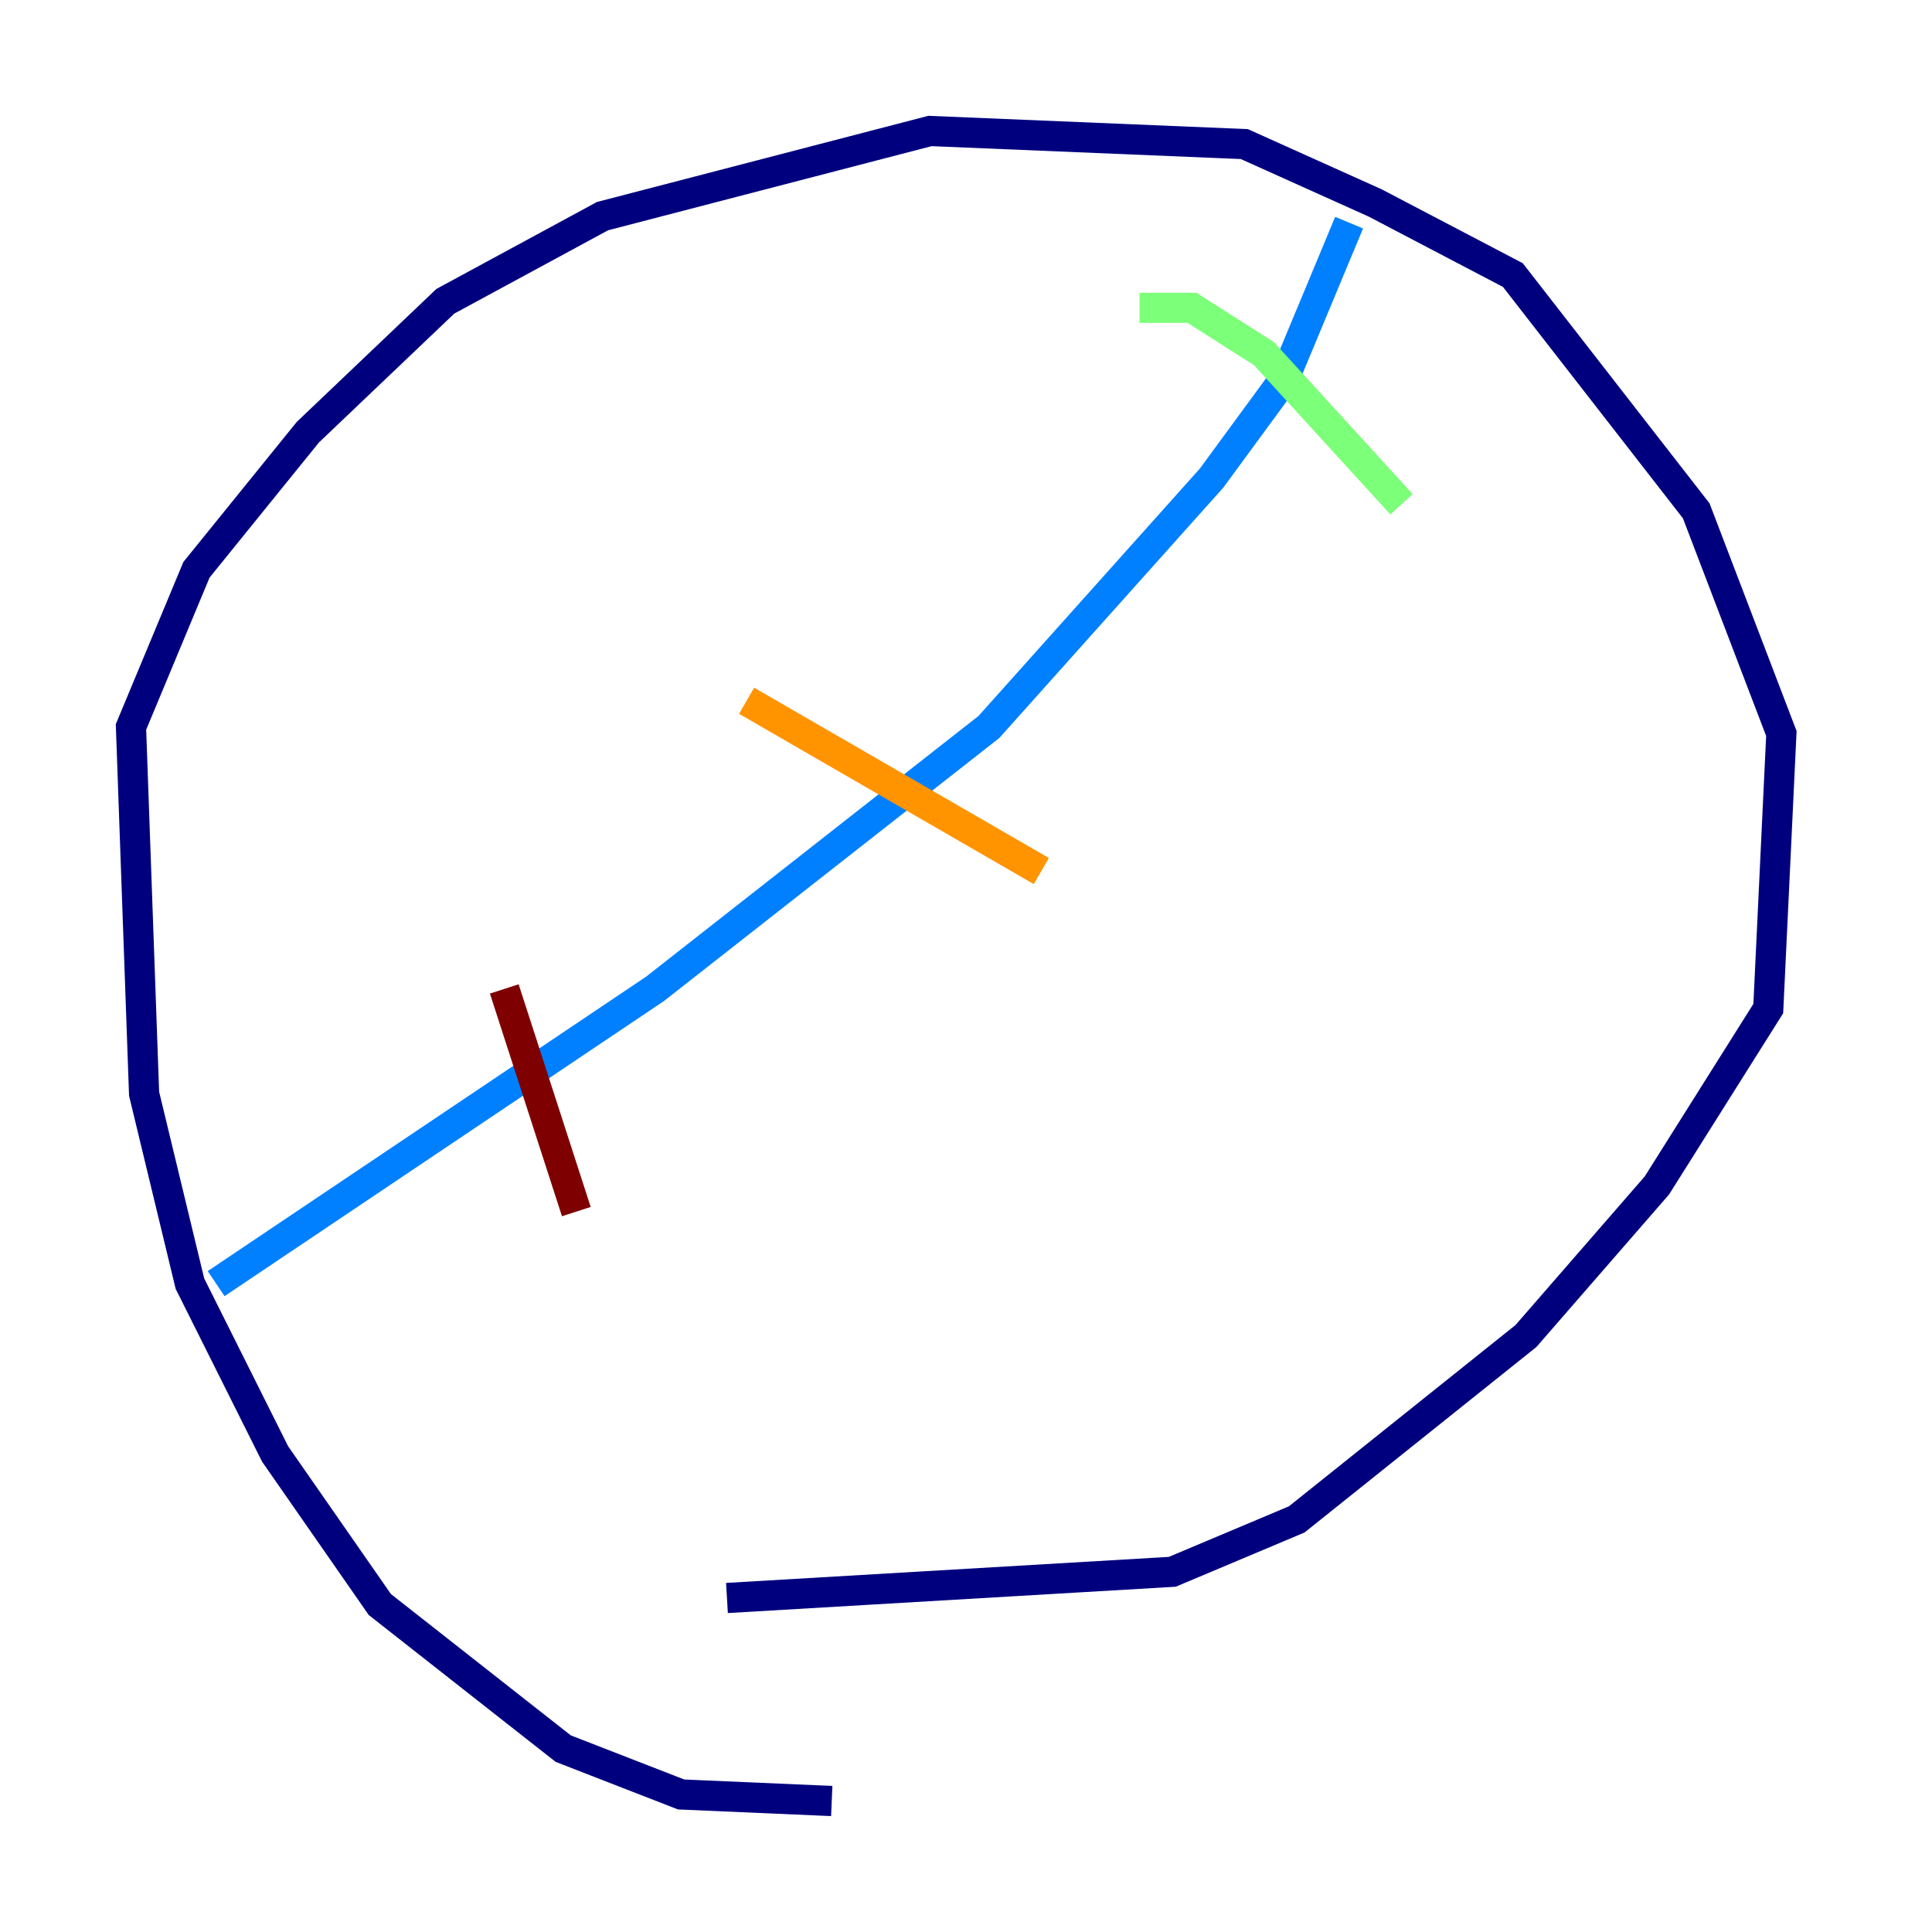 <?xml version="1.0" encoding="utf-8" ?>
<svg baseProfile="tiny" height="128" version="1.2" viewBox="0,0,128,128" width="128" xmlns="http://www.w3.org/2000/svg" xmlns:ev="http://www.w3.org/2001/xml-events" xmlns:xlink="http://www.w3.org/1999/xlink"><defs /><polyline fill="none" points="55.105,119.322 45.125,118.888 37.315,115.851 25.166,106.305 18.224,96.325 12.583,85.044 9.546,72.461 8.678,48.163 13.017,37.749 20.393,28.637 29.505,19.959 39.919,14.319 61.614,8.678 82.441,9.546 91.119,13.451 100.231,18.224 112.38,33.844 118.02,48.597 117.153,66.82 109.776,78.536 101.098,88.515 85.912,100.664 77.668,104.136 48.163,105.871" stroke="#00007f" stroke-width="2" /><polyline fill="none" points="14.319,85.044 43.39,65.519 65.519,48.163 80.271,31.675 85.044,25.166 89.383,14.752" stroke="#0080ff" stroke-width="2" /><polyline fill="none" points="75.498,20.393 78.969,20.393 83.742,23.43 92.854,33.41" stroke="#7cff79" stroke-width="2" /><polyline fill="none" points="49.464,46.427 68.99,57.709" stroke="#ff9400" stroke-width="2" /><polyline fill="none" points="33.41,65.519 38.183,80.271" stroke="#7f0000" stroke-width="2" /></svg>